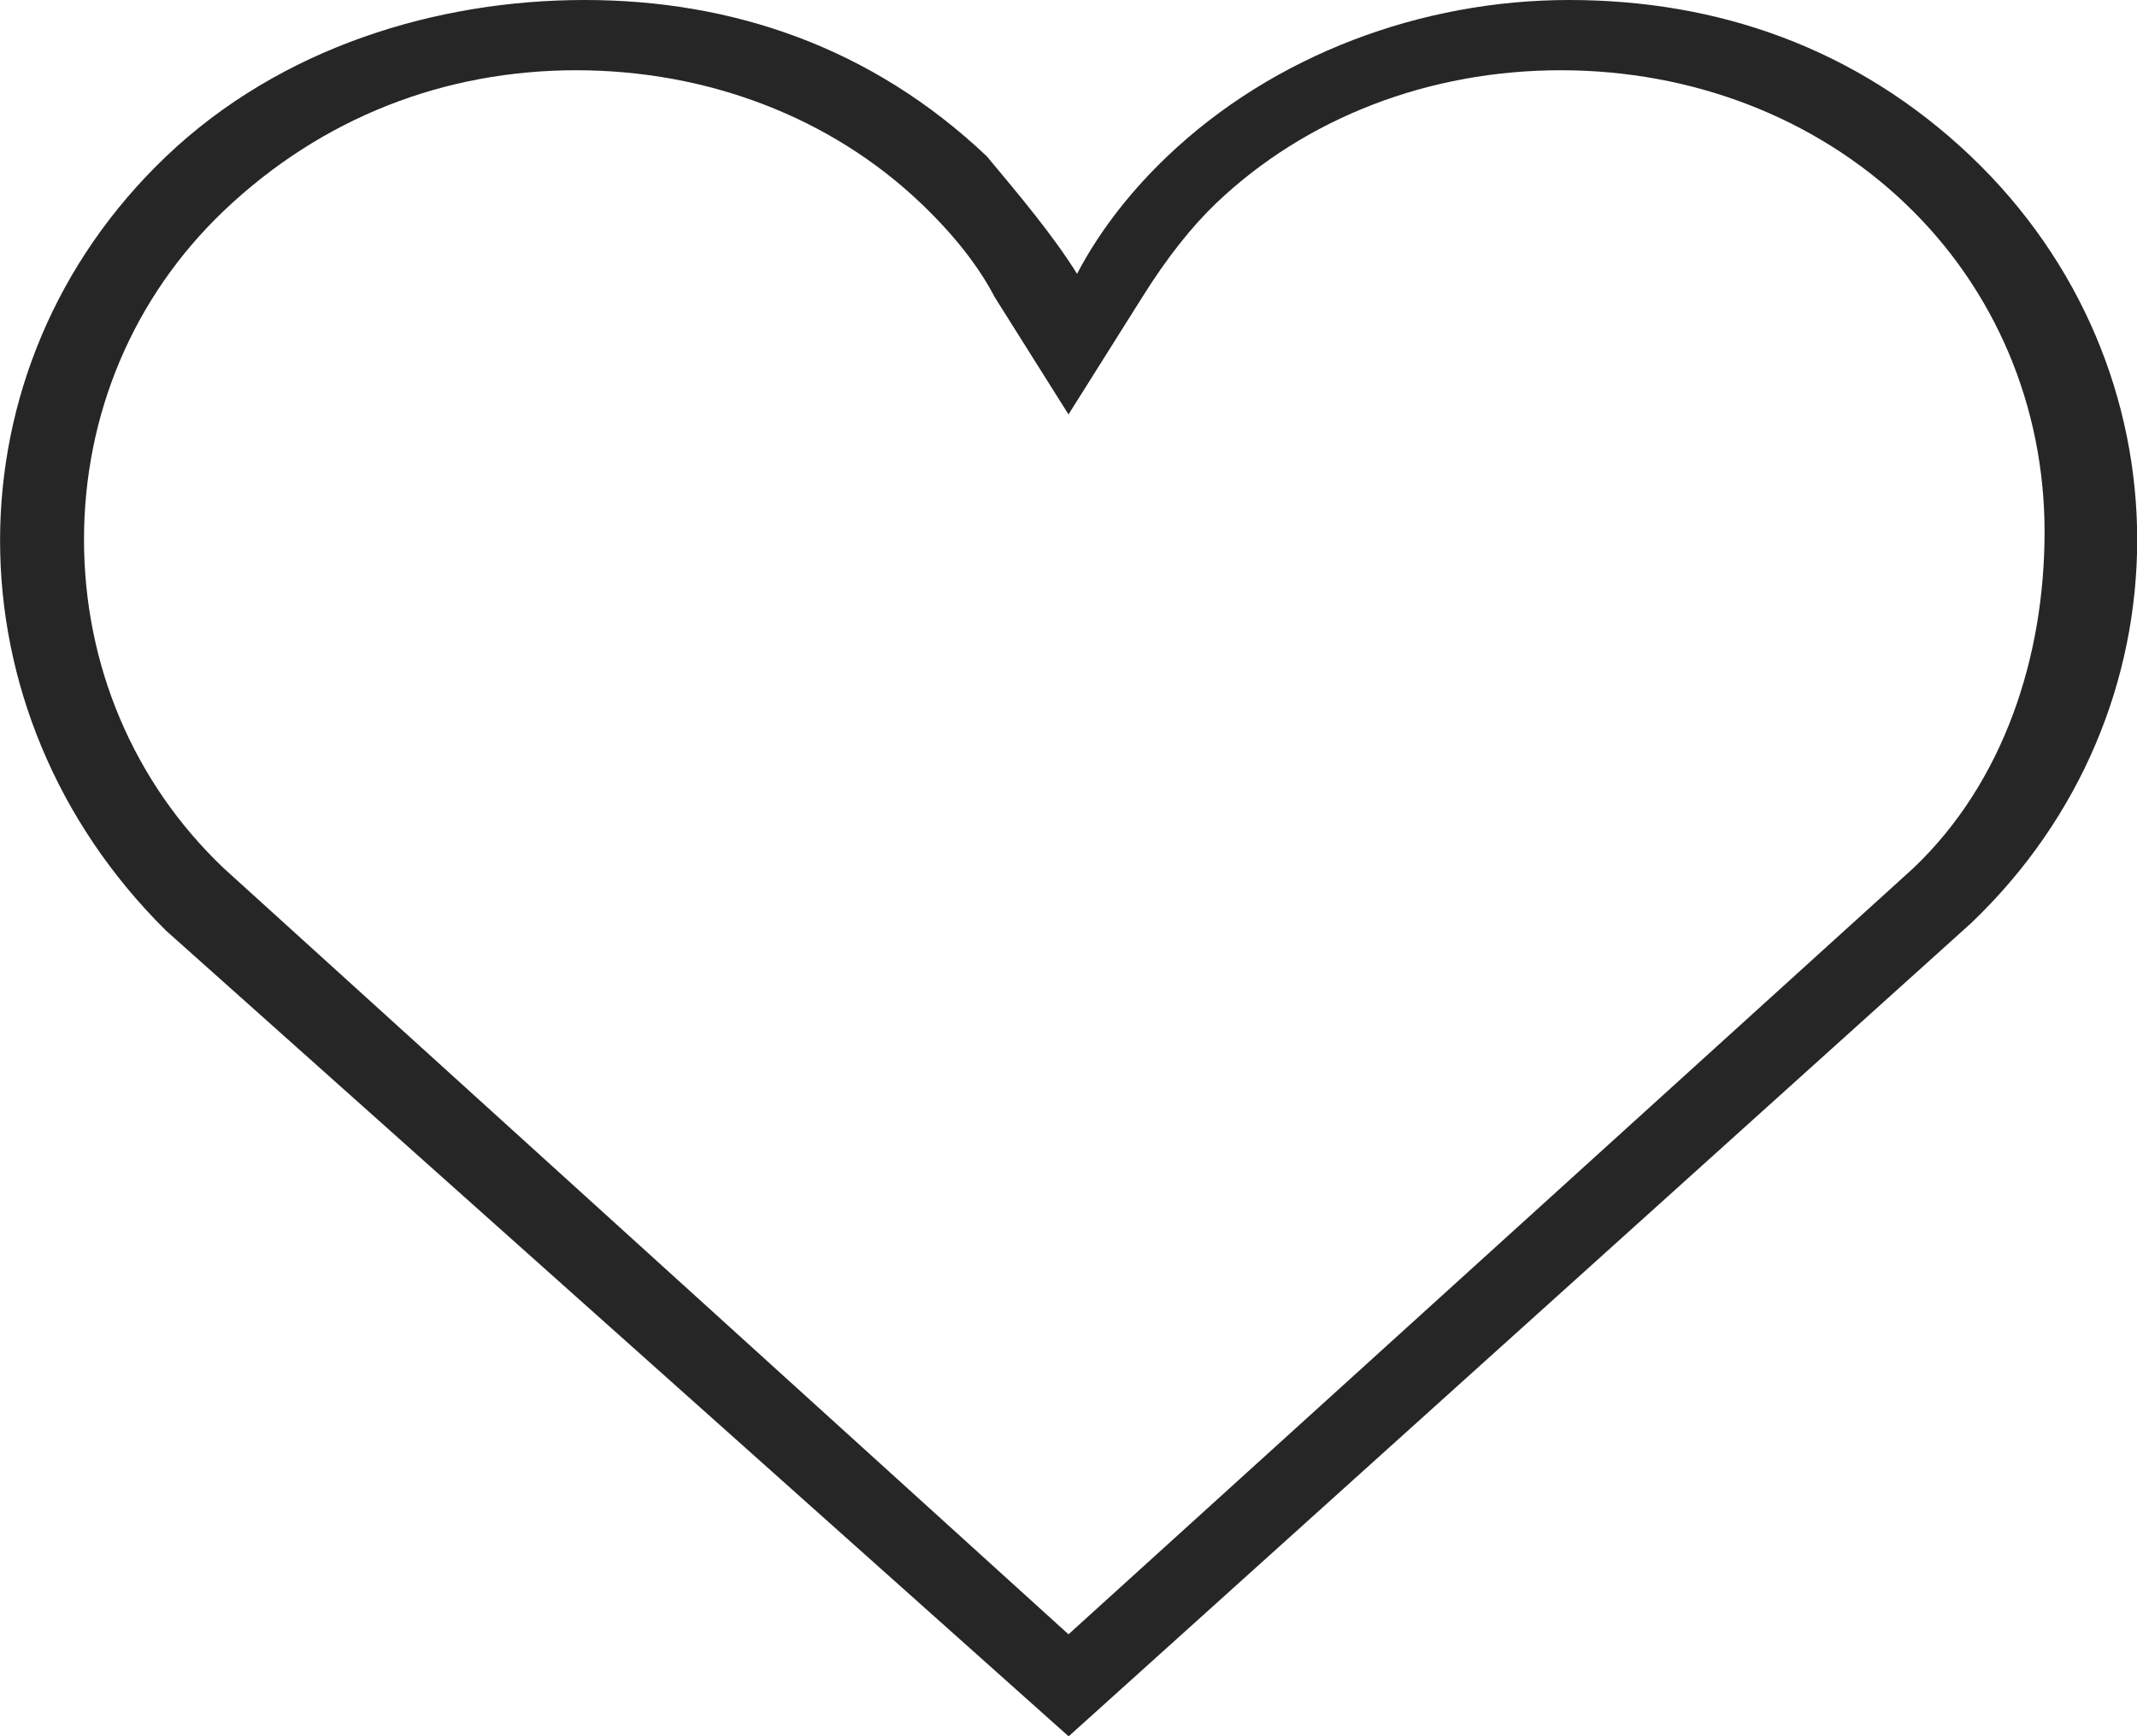 <svg version="1.2" xmlns="http://www.w3.org/2000/svg" xmlns:xlink="http://www.w3.org/1999/xlink" overflow="visible" preserveAspectRatio="none" viewBox="0 0 16 13" width="16" height="13"><g transform="translate(0, 0)"><g transform="translate(-0, 0) rotate(0)"><path d="M14.757,1.171c-0.862,-0.819 -1.905,-1.171 -3.009,-1.171c-1.104,0 -2.211,0.41 -3.009,1.171c-0.245,0.234 -0.49,0.527 -0.675,0.879c-0.184,-0.294 -0.43,-0.585 -0.675,-0.879c-0.864,-0.819 -1.907,-1.171 -3.012,-1.171c-1.104,0 -2.274,0.352 -3.133,1.171c-1.658,1.58 -1.658,4.158 0,5.798l6.757,6.032l6.757,-6.089c1.658,-1.582 1.658,-4.158 0,-5.74zM14.327,6.499l-6.327,5.738l-6.327,-5.738c-0.675,-0.643 -1.044,-1.522 -1.044,-2.459c0,-0.937 0.369,-1.814 1.044,-2.459c0.738,-0.703 1.658,-1.055 2.641,-1.055c0.983,0 1.905,0.352 2.58,0.995c0.245,0.234 0.43,0.467 0.553,0.703l0.553,0.879l0.553,-0.879c0.184,-0.294 0.369,-0.527 0.553,-0.703c0.675,-0.643 1.597,-0.995 2.58,-0.995c0.983,0 1.903,0.354 2.578,0.997c0.675,0.643 1.044,1.522 1.044,2.459c0,0.937 -0.306,1.874 -0.981,2.517z" style="stroke-width: 0; stroke-linecap: butt; stroke-linejoin: miter; fill: rgb(38, 38, 38);" vector-effect="non-scaling-stroke"/></g><defs><path id="path-163847792373910934" d="M14.757,1.171c-0.862,-0.819 -1.905,-1.171 -3.009,-1.171c-1.104,0 -2.211,0.41 -3.009,1.171c-0.245,0.234 -0.49,0.527 -0.675,0.879c-0.184,-0.294 -0.43,-0.585 -0.675,-0.879c-0.864,-0.819 -1.907,-1.171 -3.012,-1.171c-1.104,0 -2.274,0.352 -3.133,1.171c-1.658,1.58 -1.658,4.158 0,5.798l6.757,6.032l6.757,-6.089c1.658,-1.582 1.658,-4.158 0,-5.74zM14.327,6.499l-6.327,5.738l-6.327,-5.738c-0.675,-0.643 -1.044,-1.522 -1.044,-2.459c0,-0.937 0.369,-1.814 1.044,-2.459c0.738,-0.703 1.658,-1.055 2.641,-1.055c0.983,0 1.905,0.352 2.58,0.995c0.245,0.234 0.43,0.467 0.553,0.703l0.553,0.879l0.553,-0.879c0.184,-0.294 0.369,-0.527 0.553,-0.703c0.675,-0.643 1.597,-0.995 2.58,-0.995c0.983,0 1.903,0.354 2.578,0.997c0.675,0.643 1.044,1.522 1.044,2.459c0,0.937 -0.306,1.874 -0.981,2.517z" vector-effect="non-scaling-stroke"/></defs></g></svg>